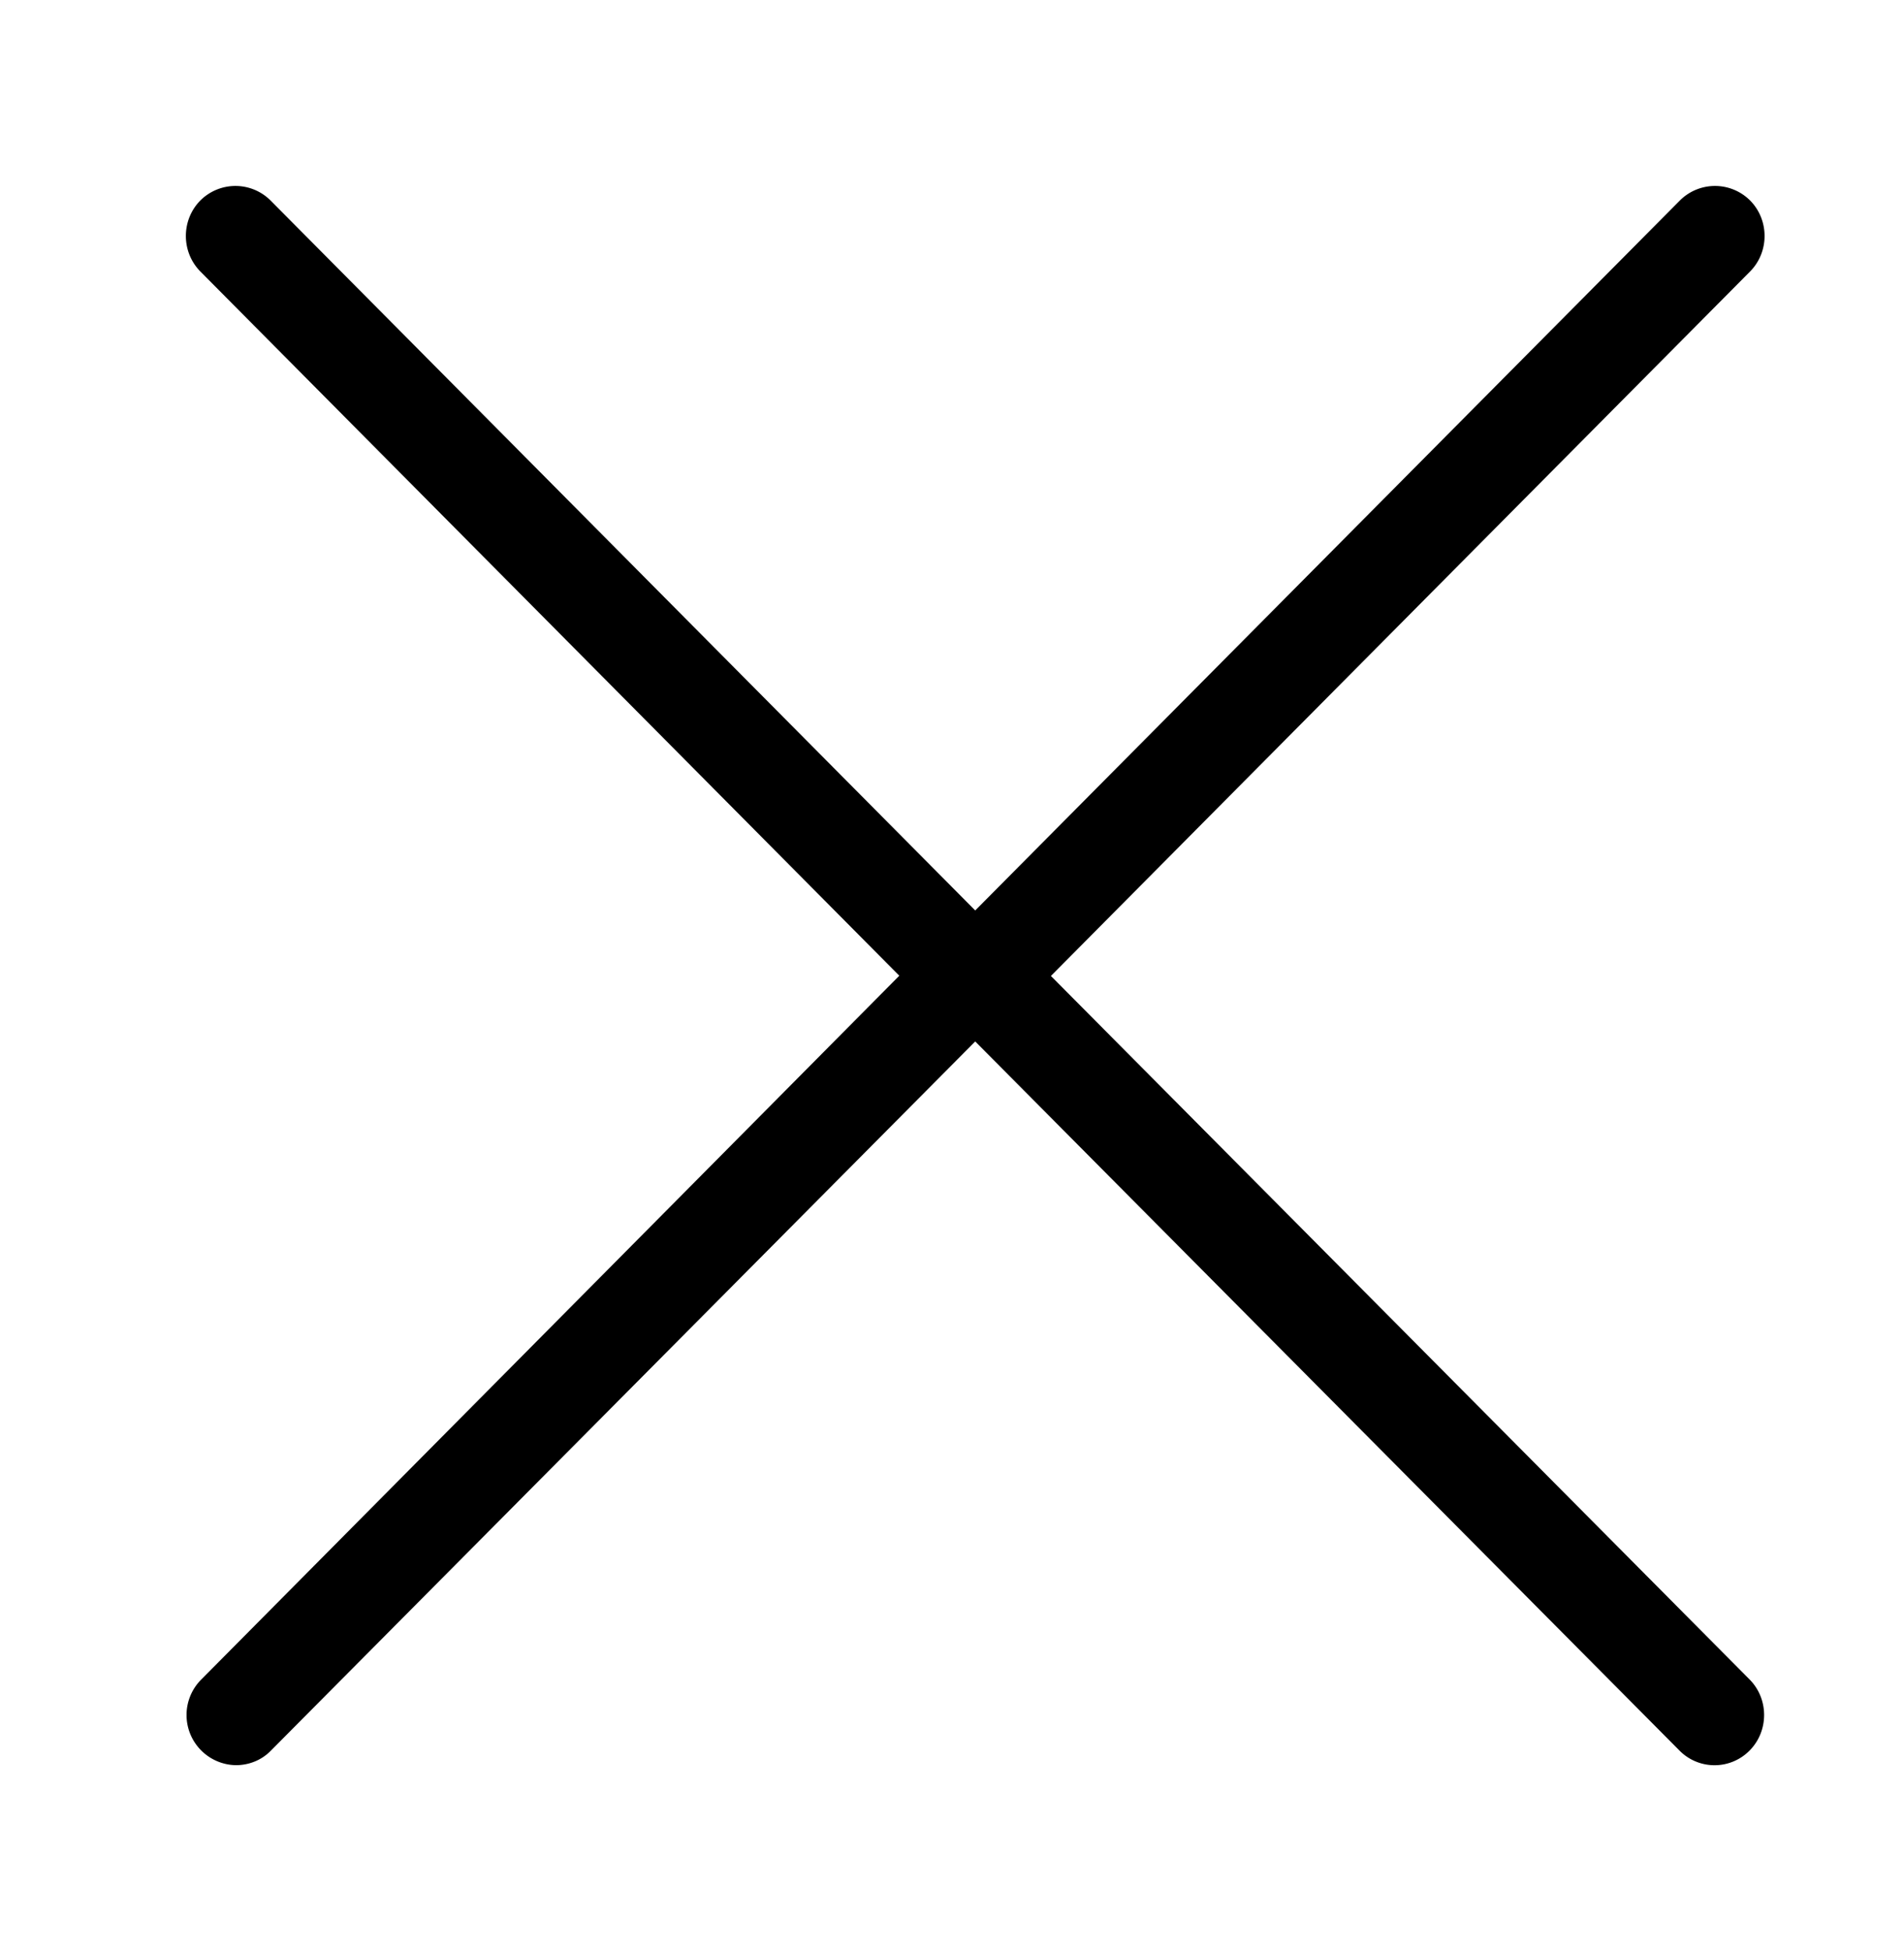 <svg  viewBox="0 0 41 42" xmlns="http://www.w3.org/2000/svg" ><g fill="currentColor" fill-rule="evenodd"><path d="M19.37 21L4.32 36.17A1.08 1.08 0 0 0 5.08 38c.27 0 .55-.1.76-.32L21 22.42l15.16 15.26a1.06 1.06 0 0 0 1.52 0c.41-.42.41-1.1 0-1.52L22.63 21.01 37.69 5.84c.41-.42.41-1.1 0-1.52a1.07 1.07 0 0 0-1.52 0L21 19.6 5.83 4.32a1.07 1.07 0 0 0-1.52 0c-.41.42-.41 1.1 0 1.52l15.06 15.17z"></path></g></svg>
